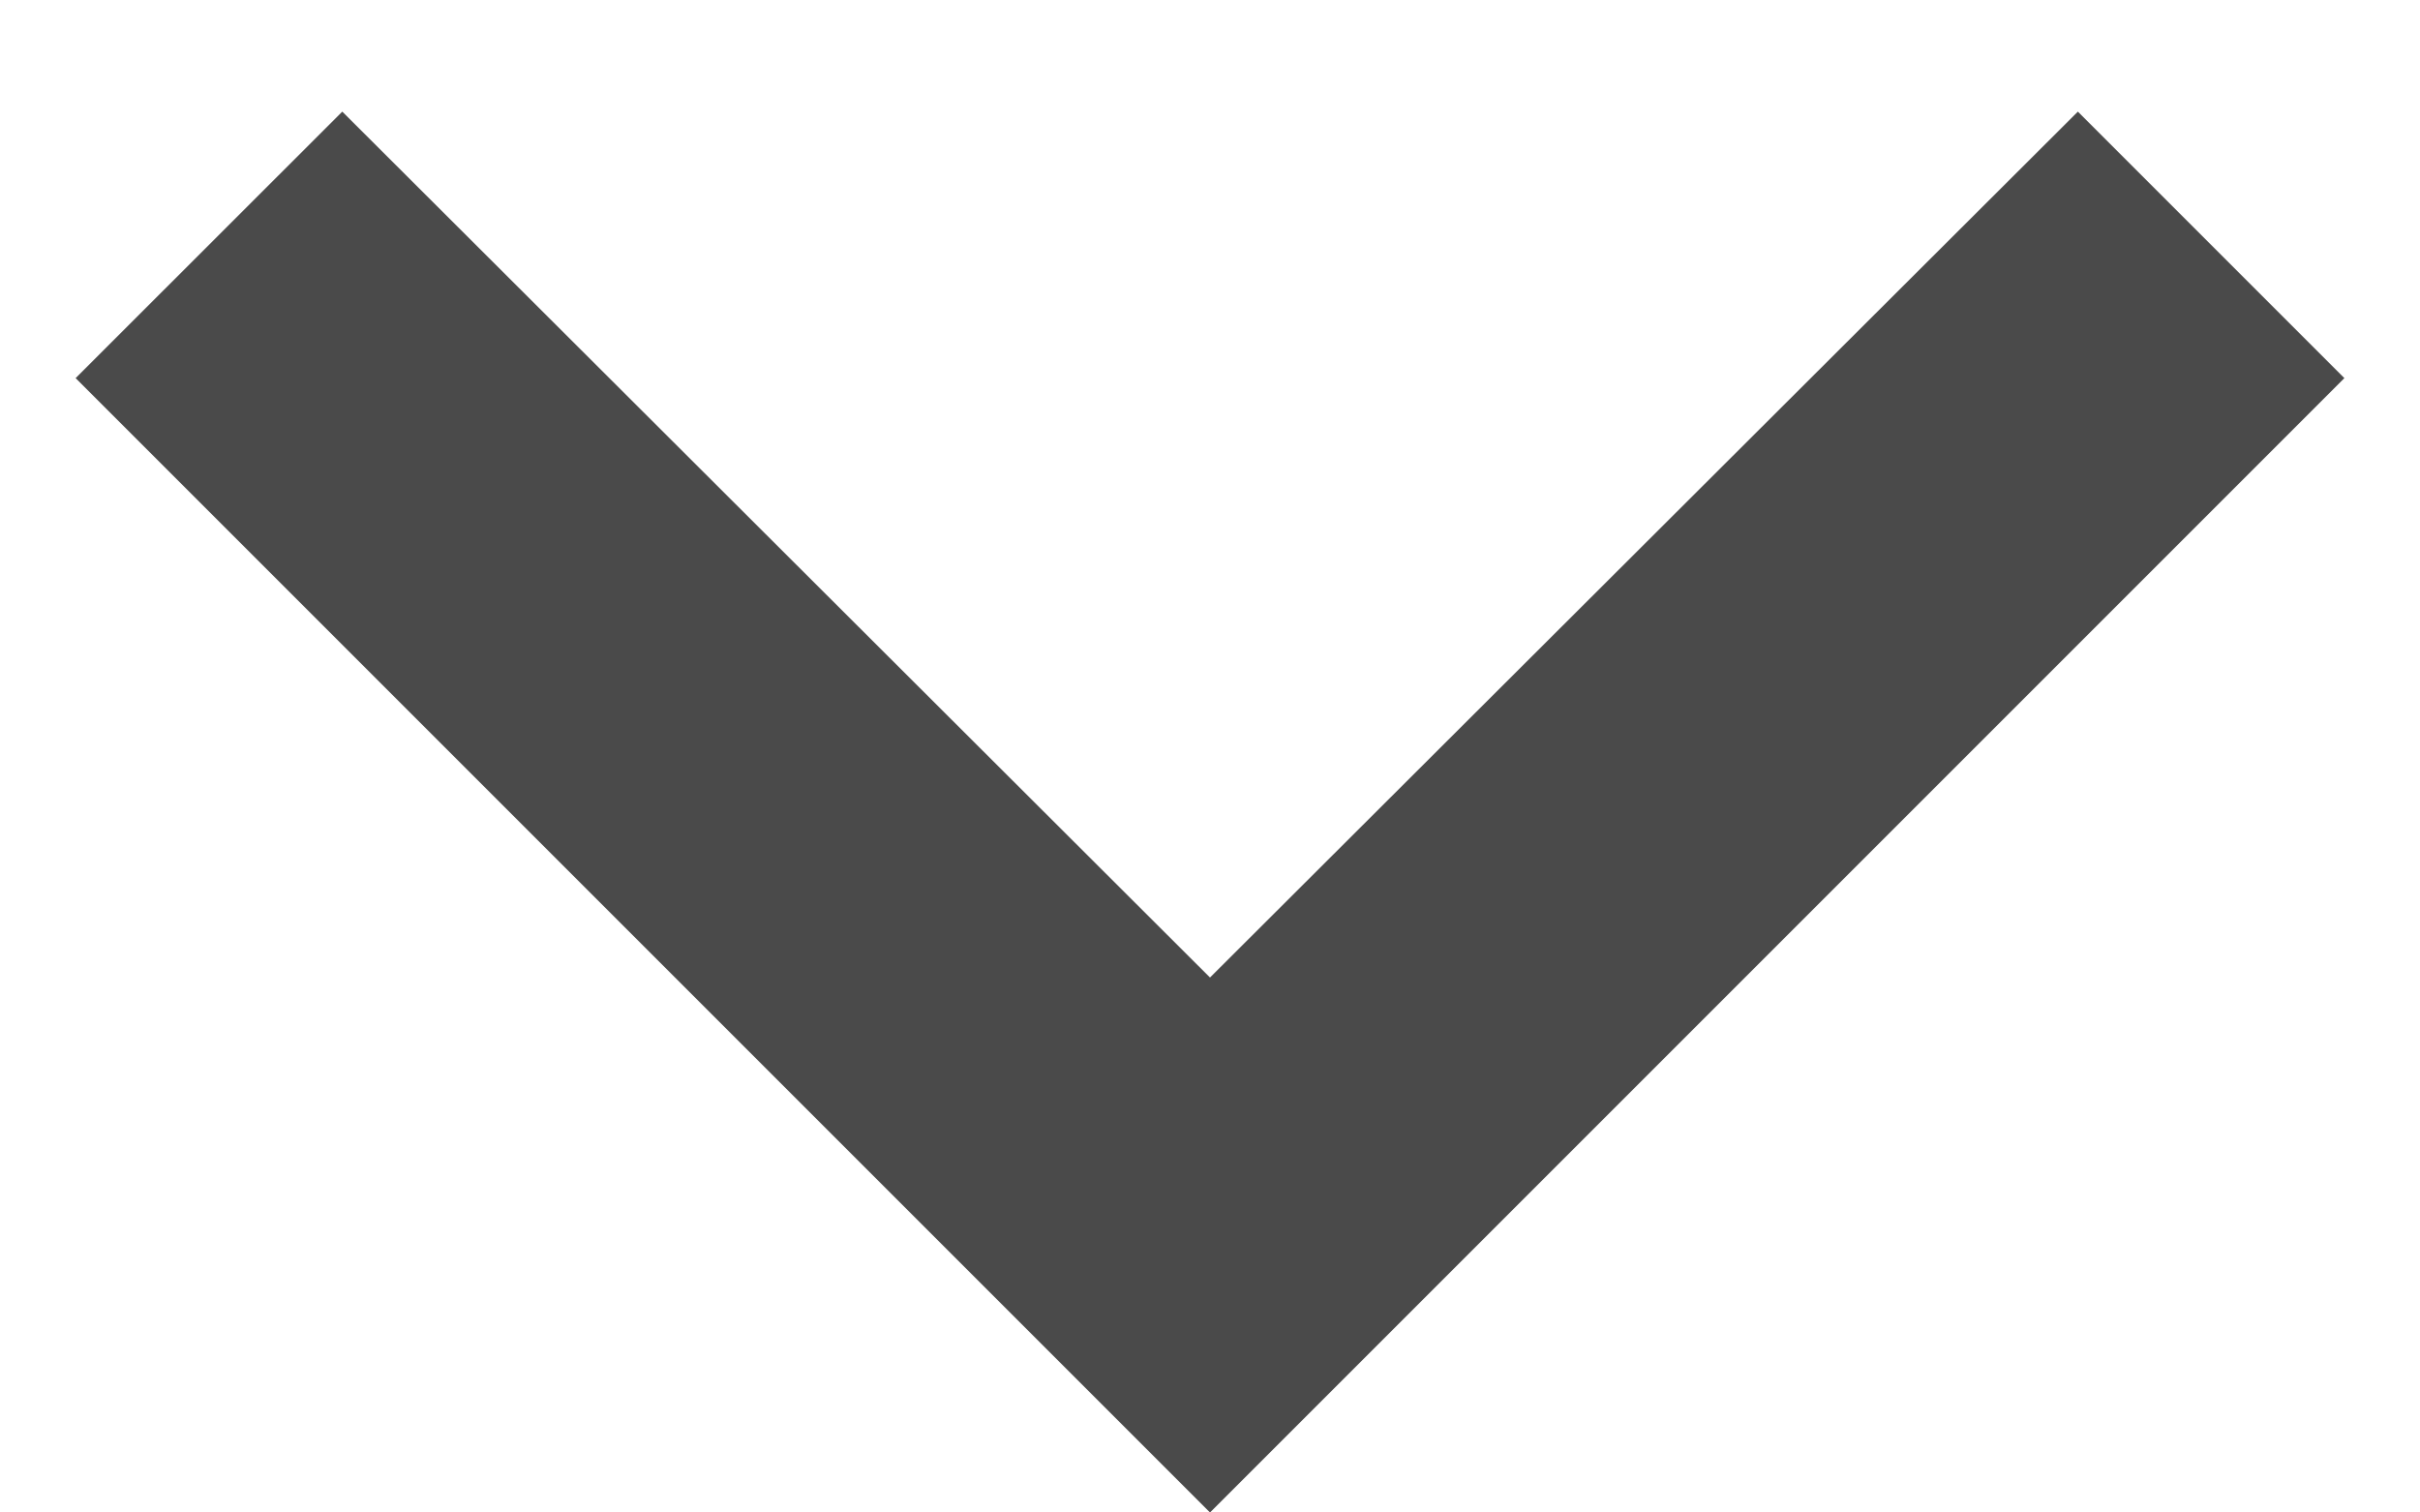 
<svg width="16px" height="10px" viewBox="0 0 16 10" version="1.1" xmlns="http://www.w3.org/2000/svg" xmlns:xlink="http://www.w3.org/1999/xlink">
    <!-- Generator: Sketch 51.2 (57519) - http://www.bohemiancoding.com/sketch -->
    <desc>Created with Sketch.</desc>
    <defs></defs>
    <g id="Page-1" stroke="none" stroke-width="1" fill="none" fill-rule="evenodd">
        <g id="Grilled-Prawn_Desktop" transform="translate(-648, -779)" fill="#4A4A4A" fill-rule="nonzero">
            <g id="Recipes" transform="translate(91, 672)">
                <g id="sort" transform="translate(324, 87)">
                    <g id="ic_chevron_right_white_48px-copy" transform="translate(241, 25) scale(1, -1) rotate(-90) translate(-241, -25) translate(236, 17)">
                        <polygon id="Shape" points="2.5 0.5 0.738 2.263 6.463 8 0.738 13.738 2.5 15.5 10 8"></polygon>
                    </g>
                </g>
            </g>
        </g>
    </g>
</svg>
